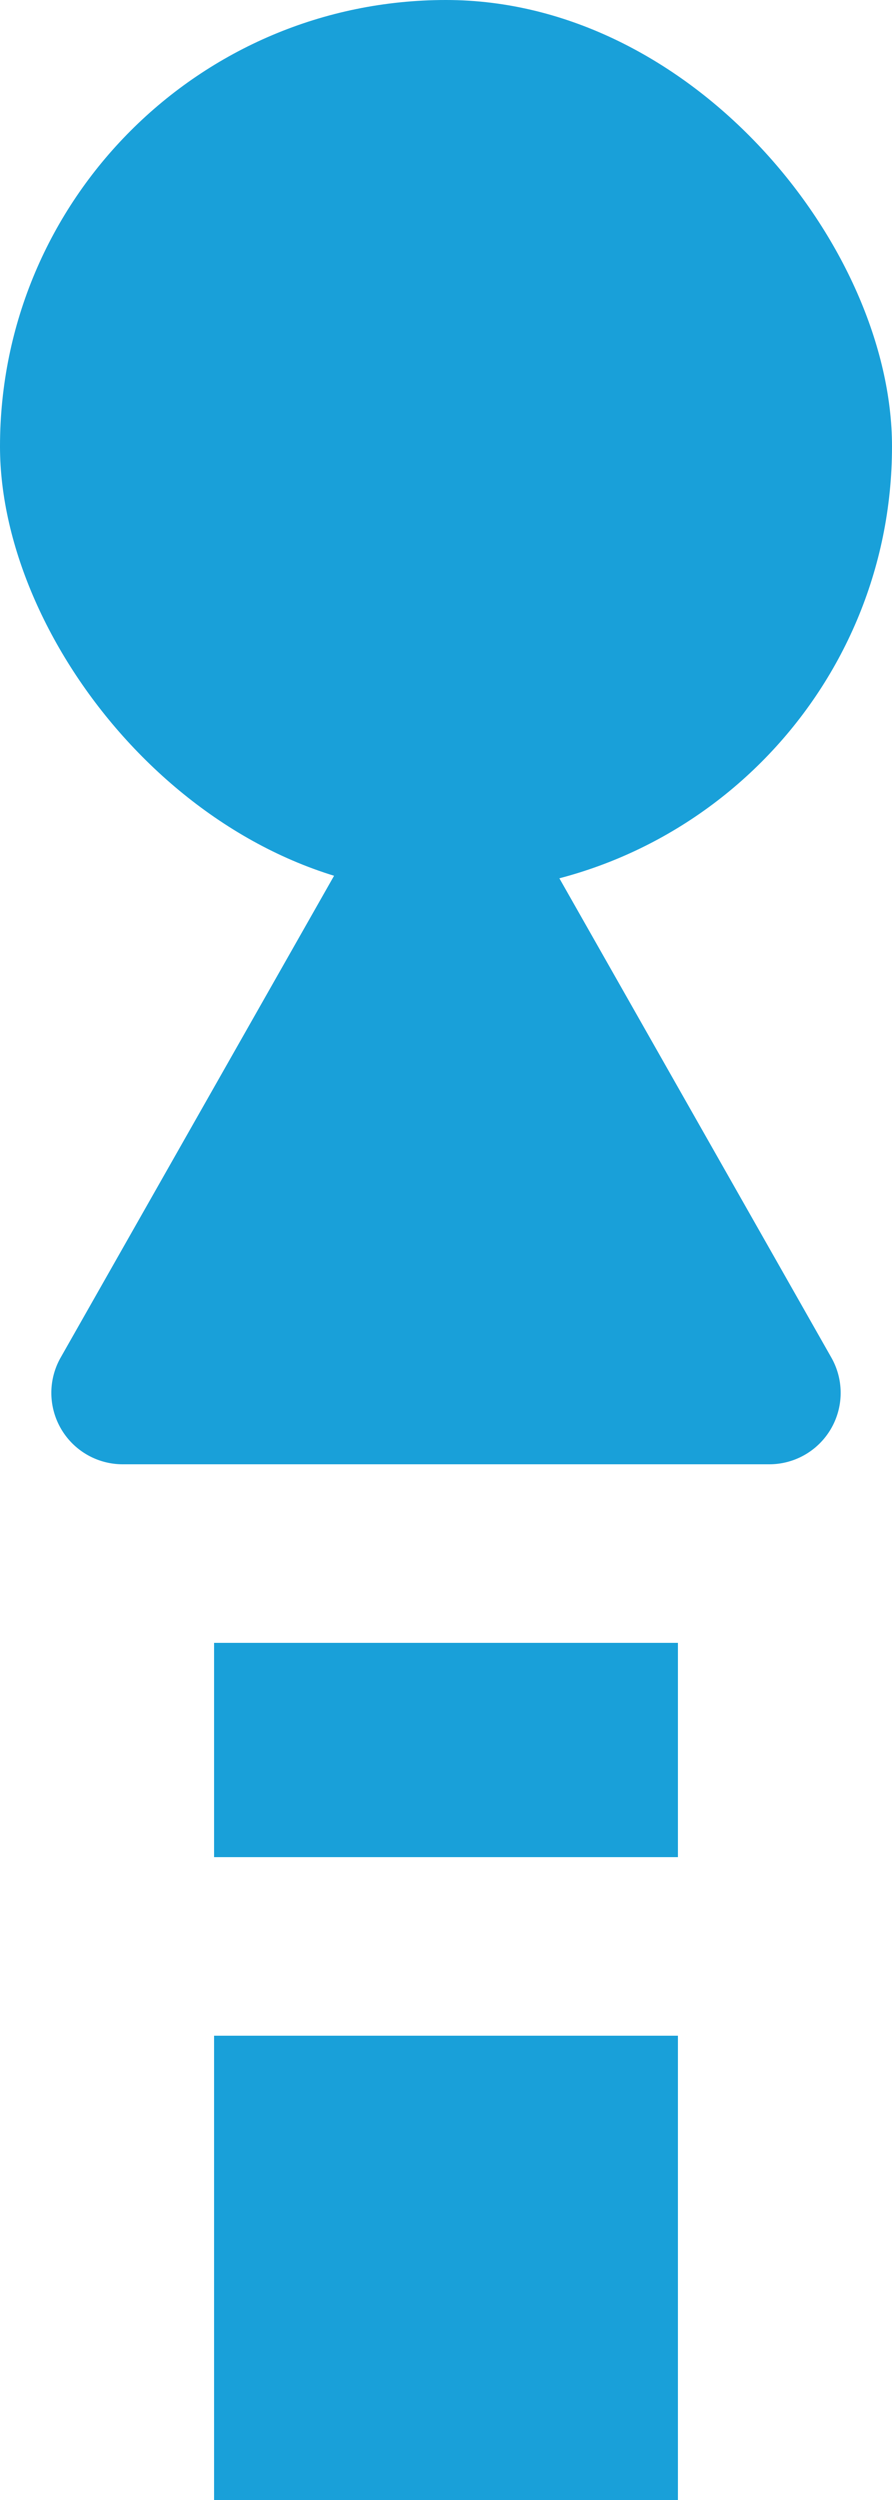 <svg xmlns="http://www.w3.org/2000/svg" width="25" height="70" viewBox="0 0 25 70">
  <g id="Group_5" data-name="Group 5" transform="translate(-30 -83)">
    <rect id="Rectangle_4" data-name="Rectangle 4" width="25" height="25" rx="12.5" transform="translate(30 83)" fill="#19a0d9"/>
    <path id="Polygon_1" data-name="Polygon 1" d="M10.761,3.06a2,2,0,0,1,3.478,0L23.3,19.012A2,2,0,0,1,21.563,22H3.437A2,2,0,0,1,1.7,19.012Z" transform="translate(30 102)" fill="#19a0d9"/>
    <rect id="Rectangle_5" data-name="Rectangle 5" width="13" height="6" transform="translate(36 129)" fill="#19a0d9"/>
    <rect id="Rectangle_3" data-name="Rectangle 3" width="13" height="13" transform="translate(36 140)" fill="#19a0d9"/>
  </g>
</svg>
